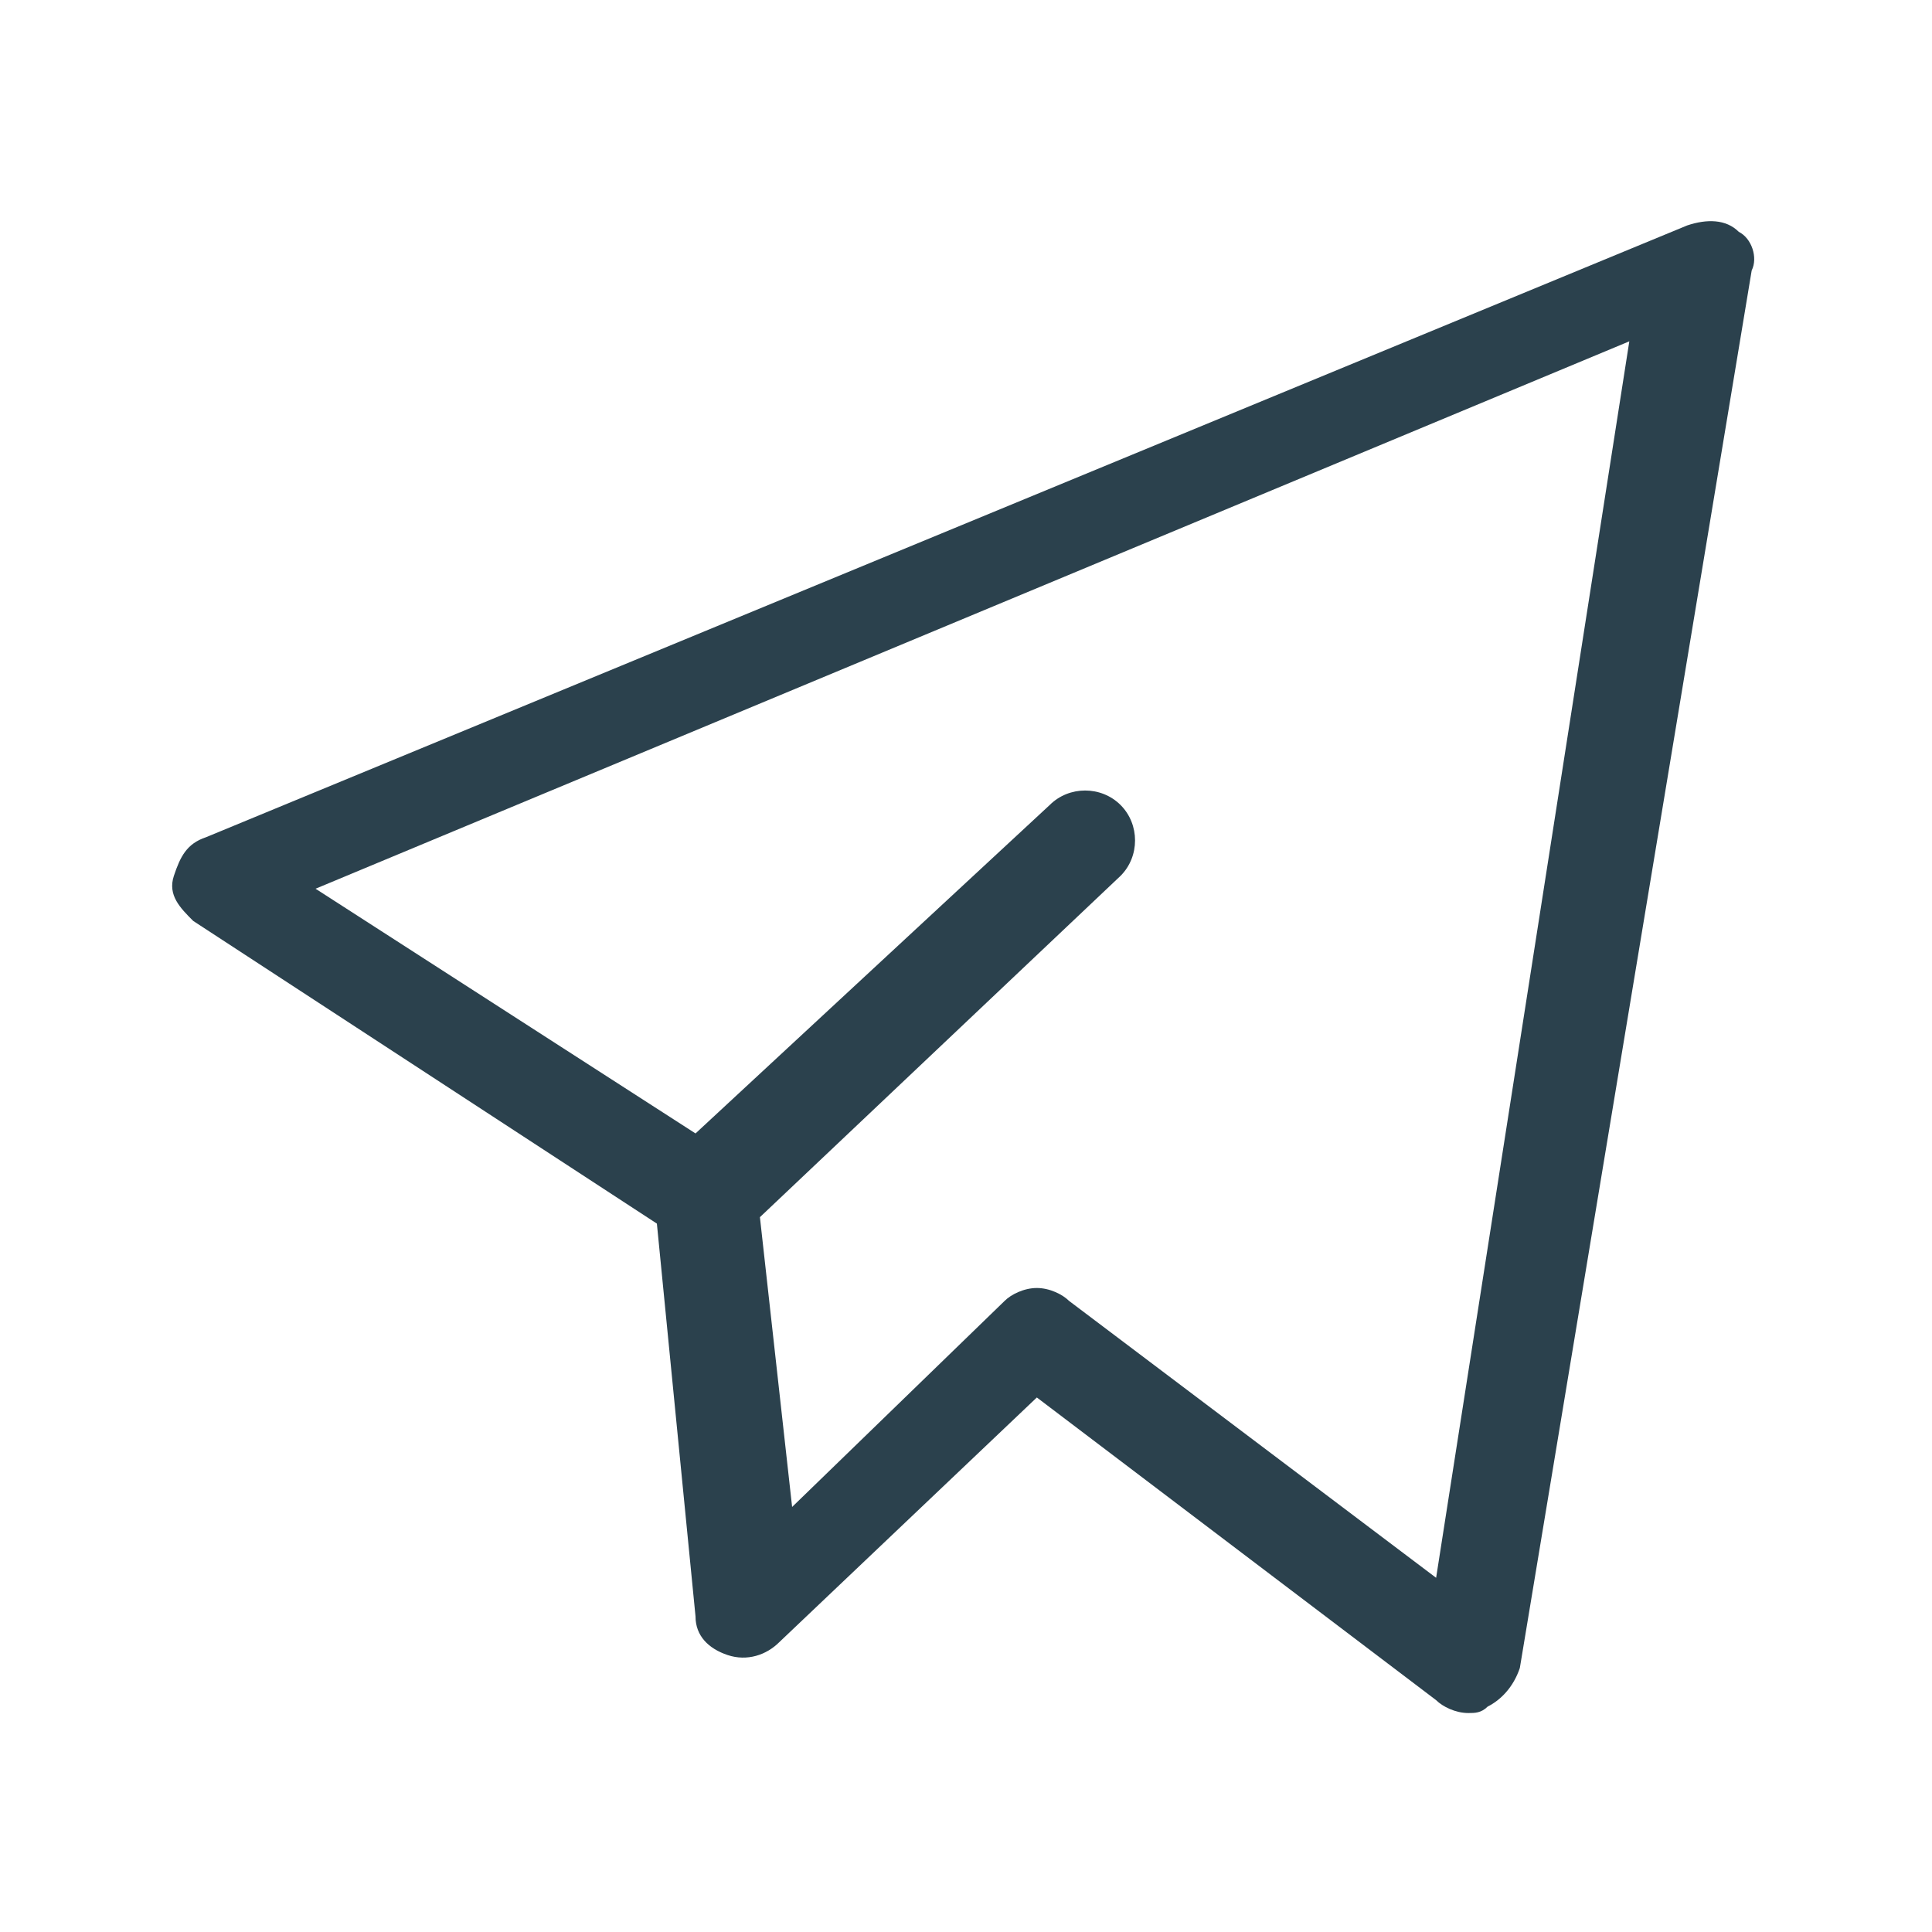 <?xml version="1.0" encoding="utf-8"?>
<!-- Generator: Adobe Illustrator 22.1.0, SVG Export Plug-In . SVG Version: 6.00 Build 0)  -->
<svg version="1.1" id="Слой_1" xmlns="http://www.w3.org/2000/svg" xmlns:xlink="http://www.w3.org/1999/xlink" x="0px" y="0px"
	 viewBox="0 0 30 30" style="enable-background:new 0 0 30 30;" xml:space="preserve">
<style type="text/css">
	.st0{fill:#2B414D;}
</style>
<path class="st0" d="M27,3.6c-0.2-0.2-0.5-0.2-0.8-0.1L3.2,13c-0.3,0.1-0.4,0.3-0.5,0.6s0.1,0.5,0.3,0.7l7.2,4.7l0.6,6.1
	c0,0.3,0.2,0.5,0.5,0.6c0.3,0.1,0.6,0,0.8-0.2l4-3.8l6.2,4.7c0.1,0.1,0.3,0.2,0.5,0.2c0.1,0,0.2,0,0.3-0.1c0.2-0.1,0.4-0.3,0.5-0.6
	l3.6-21.7C27.3,4,27.2,3.7,27,3.6z M22.3,24.5l-5.7-4.3c-0.1-0.1-0.3-0.2-0.5-0.2c-0.2,0-0.4,0.1-0.5,0.2l-3.3,3.2l-0.5-4.5l5.6-5.3
	c0.3-0.3,0.3-0.8,0-1.1c-0.3-0.3-0.8-0.3-1.1,0l-5.5,5.1l-5.9-3.8l20.4-8.5L22.3,24.5z"/>
</svg>
